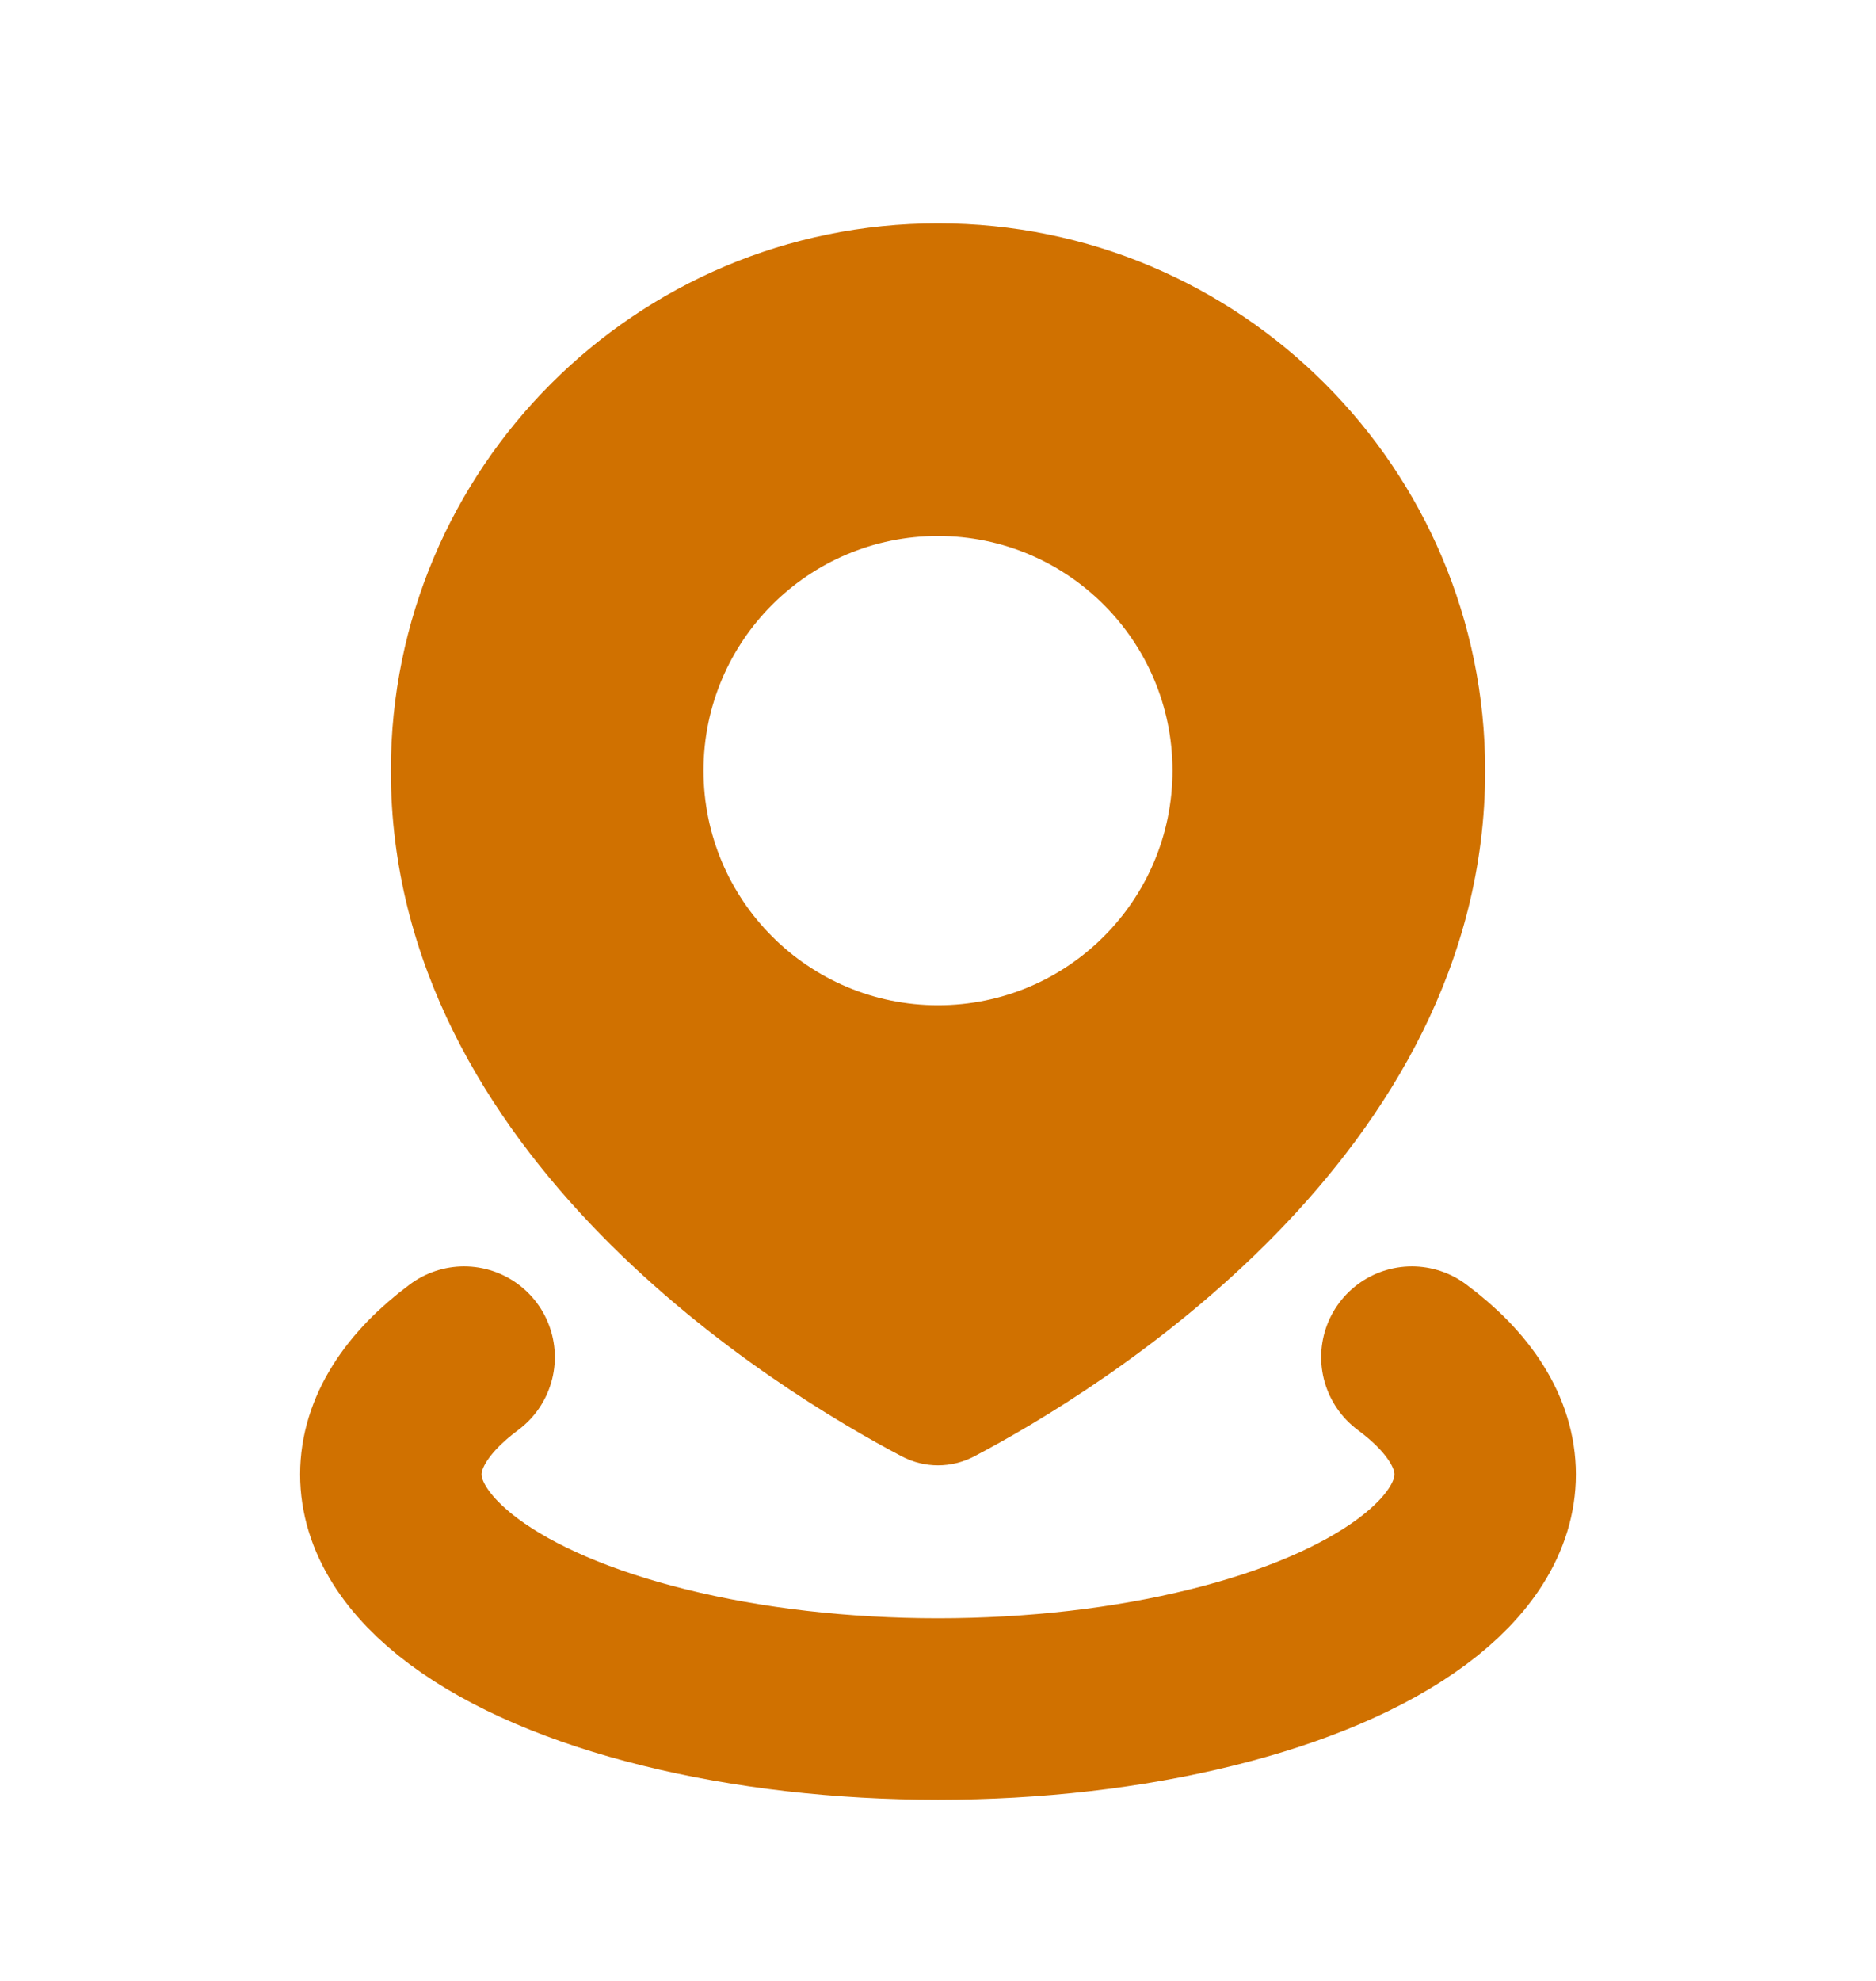 <svg width="18" height="19" viewBox="0 0 18 19" fill="none" xmlns="http://www.w3.org/2000/svg">
<g id="Pin_alt_fill">
<path id="Subtract" fill-rule="evenodd" clip-rule="evenodd" d="M9.349 13.968C10.521 13.352 14.25 11.099 14.25 7.392C14.25 4.492 11.899 2.142 9 2.142C6.1 2.142 3.75 4.492 3.75 7.392C3.75 11.099 7.479 13.352 8.651 13.968C8.871 14.084 9.129 14.084 9.349 13.968ZM9 9.642C10.242 9.642 11.25 8.634 11.25 7.391C11.25 6.149 10.242 5.141 9 5.141C7.757 5.141 6.75 6.149 6.75 7.391C6.75 8.634 7.757 9.642 9 9.642Z" fill="#D07100"/>
<path id="Ellipse 40" d="M13.547 13.017C14.008 13.359 14.25 13.747 14.25 14.142C14.25 14.537 14.008 14.925 13.547 15.267C13.086 15.609 12.423 15.893 11.625 16.09C10.827 16.288 9.922 16.392 9 16.392C8.079 16.392 7.173 16.288 6.375 16.09C5.577 15.893 4.914 15.609 4.453 15.267C3.993 14.925 3.75 14.537 3.75 14.142C3.75 13.747 3.993 13.359 4.453 13.017" stroke="#D07100" stroke-width="1.741" stroke-linecap="round"/>
</g>
</svg>
